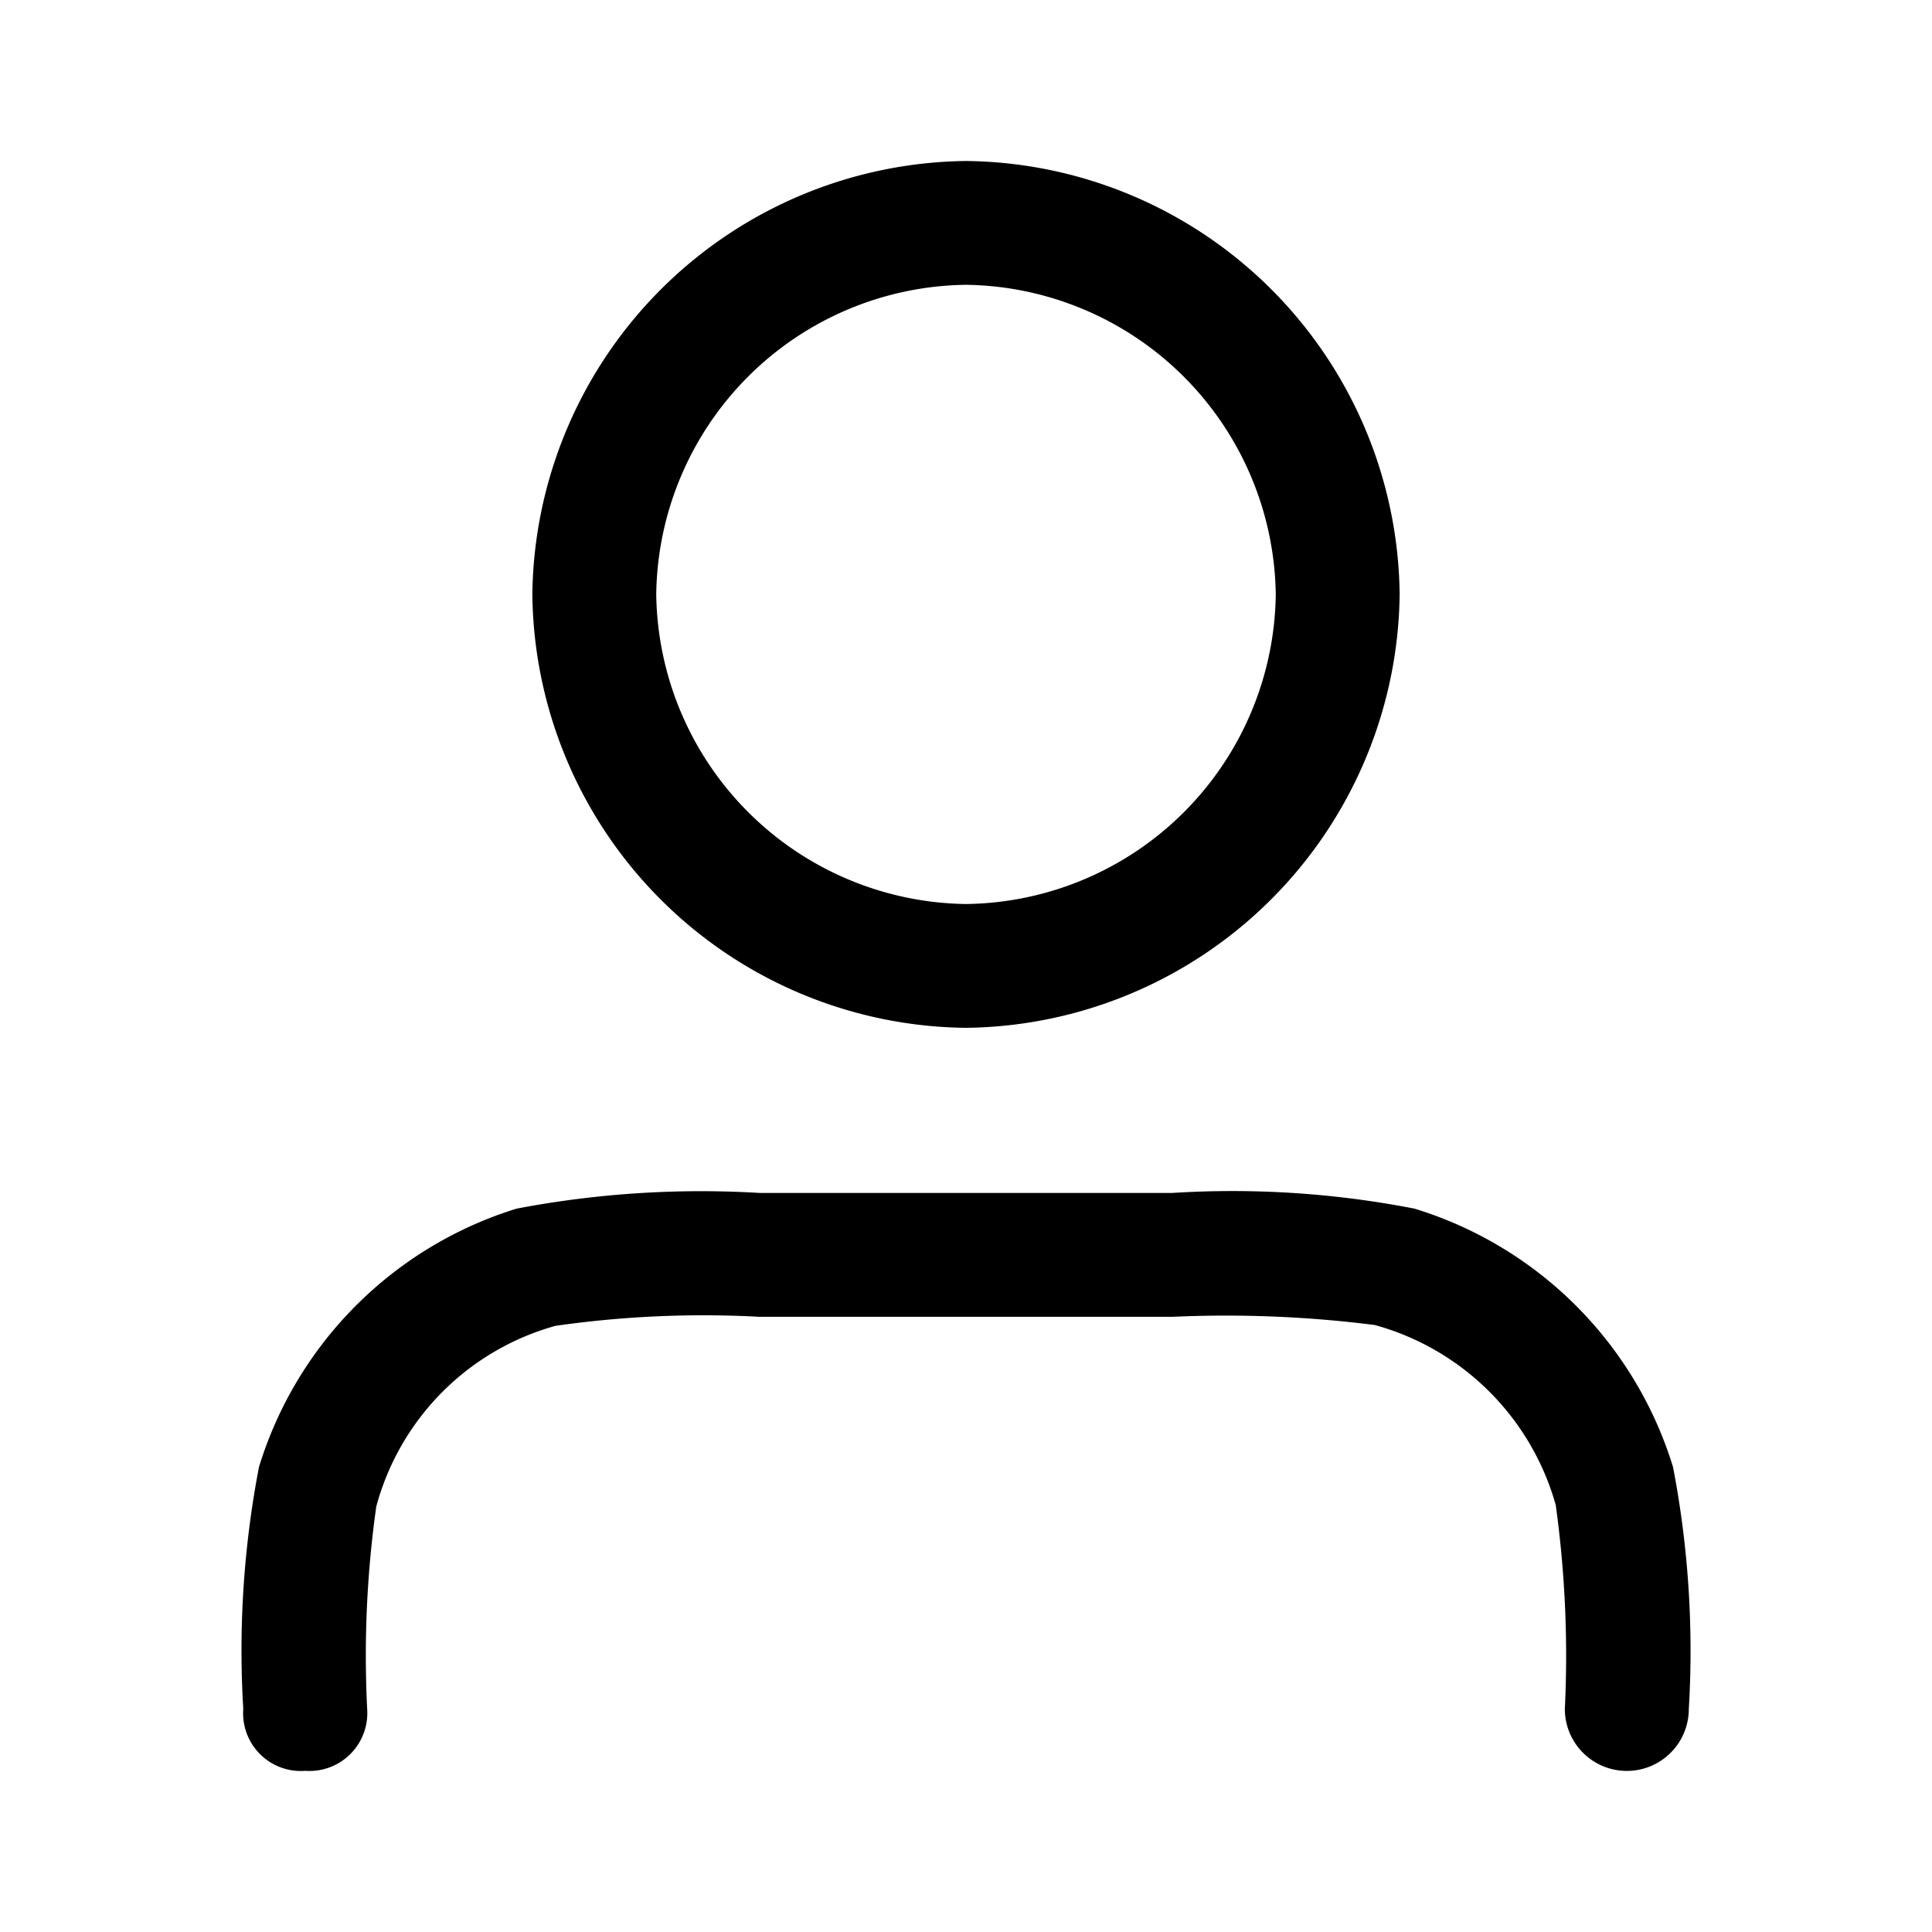 <svg xmlns="http://www.w3.org/2000/svg" fill="none" viewBox="0 0 24 24"><path fill="#000000" d="M12 12.768a5.45 5.45 0 0 0 5.387-5.384A5.444 5.444 0 0 0 12 2a5.45 5.45 0 0 0-5.387 5.384A5.444 5.444 0 0 0 12 12.768Zm0-9.23a3.9 3.9 0 0 1 3.848 3.846A3.896 3.896 0 0 1 12 11.23a3.9 3.9 0 0 1-3.848-3.846A3.896 3.896 0 0 1 12 3.538ZM20.783 18.224a4.841 4.841 0 0 0-3.212-3.21c-.99-.193-2-.258-3.006-.195h-5.13a12.23 12.23 0 0 0-3.017.195 4.843 4.843 0 0 0-3.201 3.21c-.19.99-.256 2-.195 3.005a.717.717 0 0 0 .77.769.719.719 0 0 0 .769-.77c-.042-.838-.004-1.68.113-2.512A3.189 3.189 0 0 1 6.9 16.47c.84-.12 1.688-.158 2.535-.112h5.13c.84-.038 1.68-.004 2.514.102a3.222 3.222 0 0 1 2.247 2.236c.116.839.154 1.687.113 2.533a.768.768 0 1 0 1.54 0 12.069 12.069 0 0 0-.196-3.005Z"/></svg>